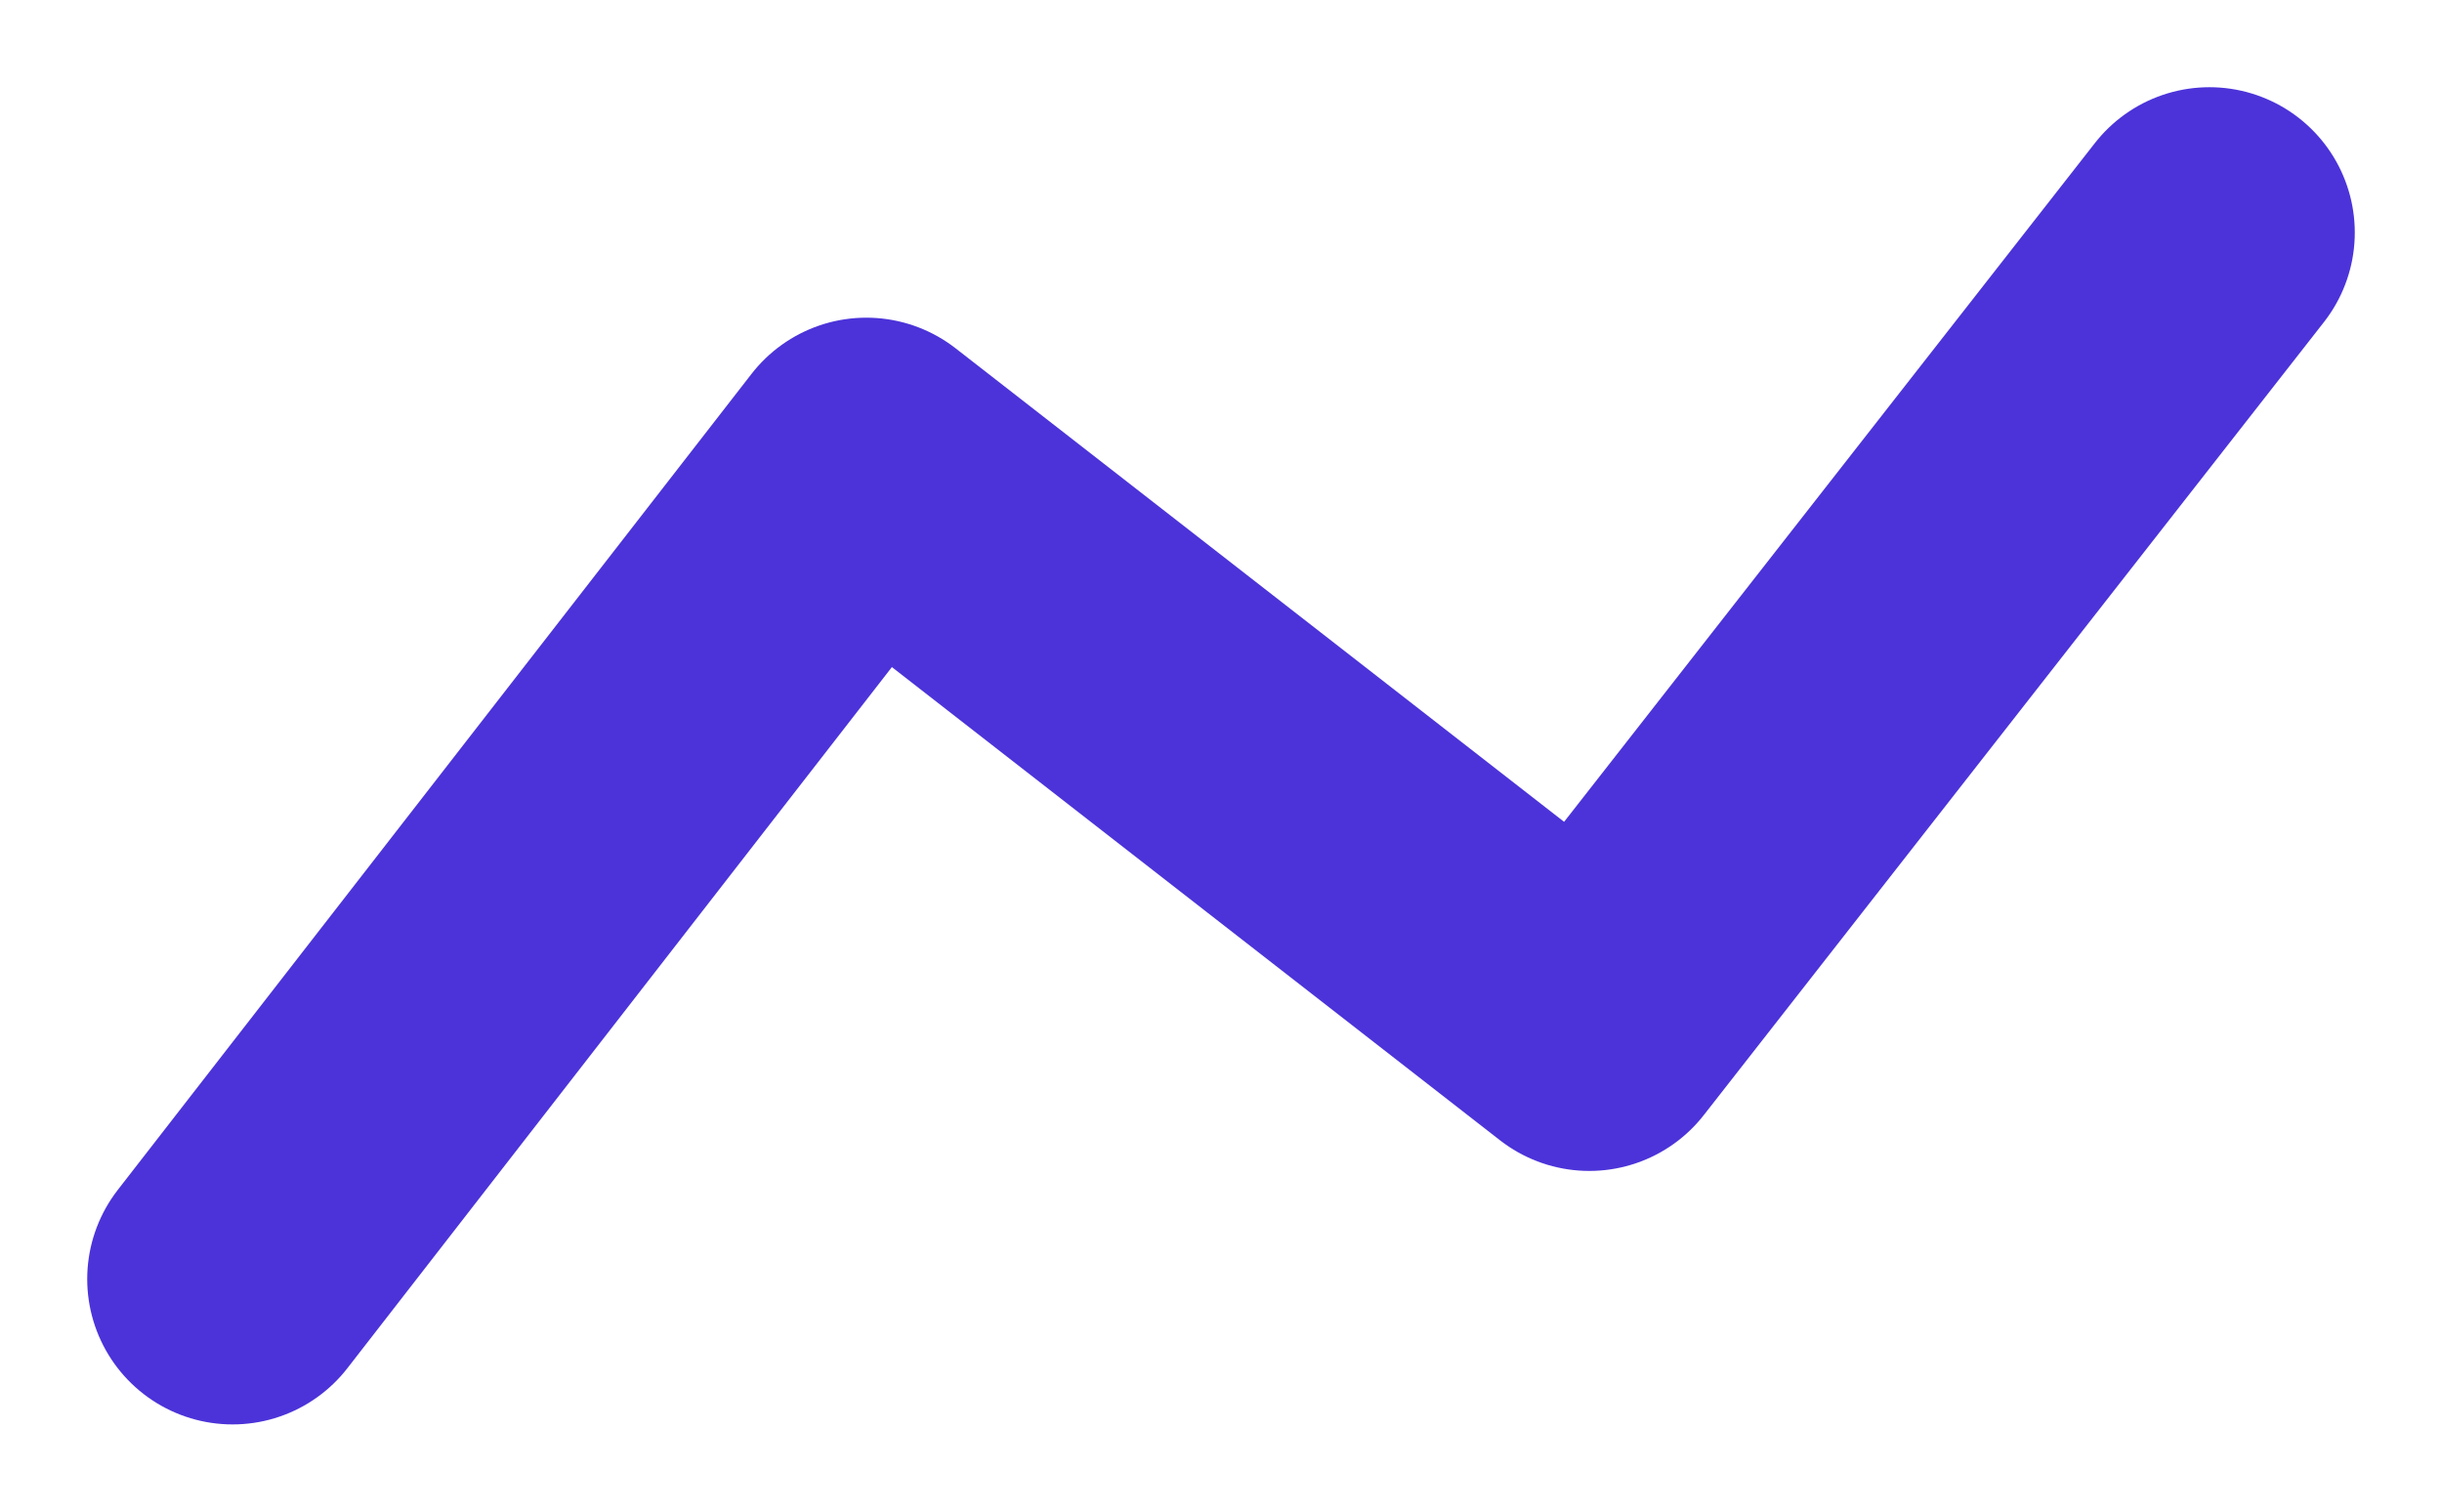 <svg width="21" height="13" viewBox="0 0 21 13" fill="none" xmlns="http://www.w3.org/2000/svg">
<path d="M2 11L7.45 3.982L13.667 8.82L19 2" stroke="#4B33D9" stroke-width="2.5" stroke-linecap="round" stroke-linejoin="round"/>
</svg>
